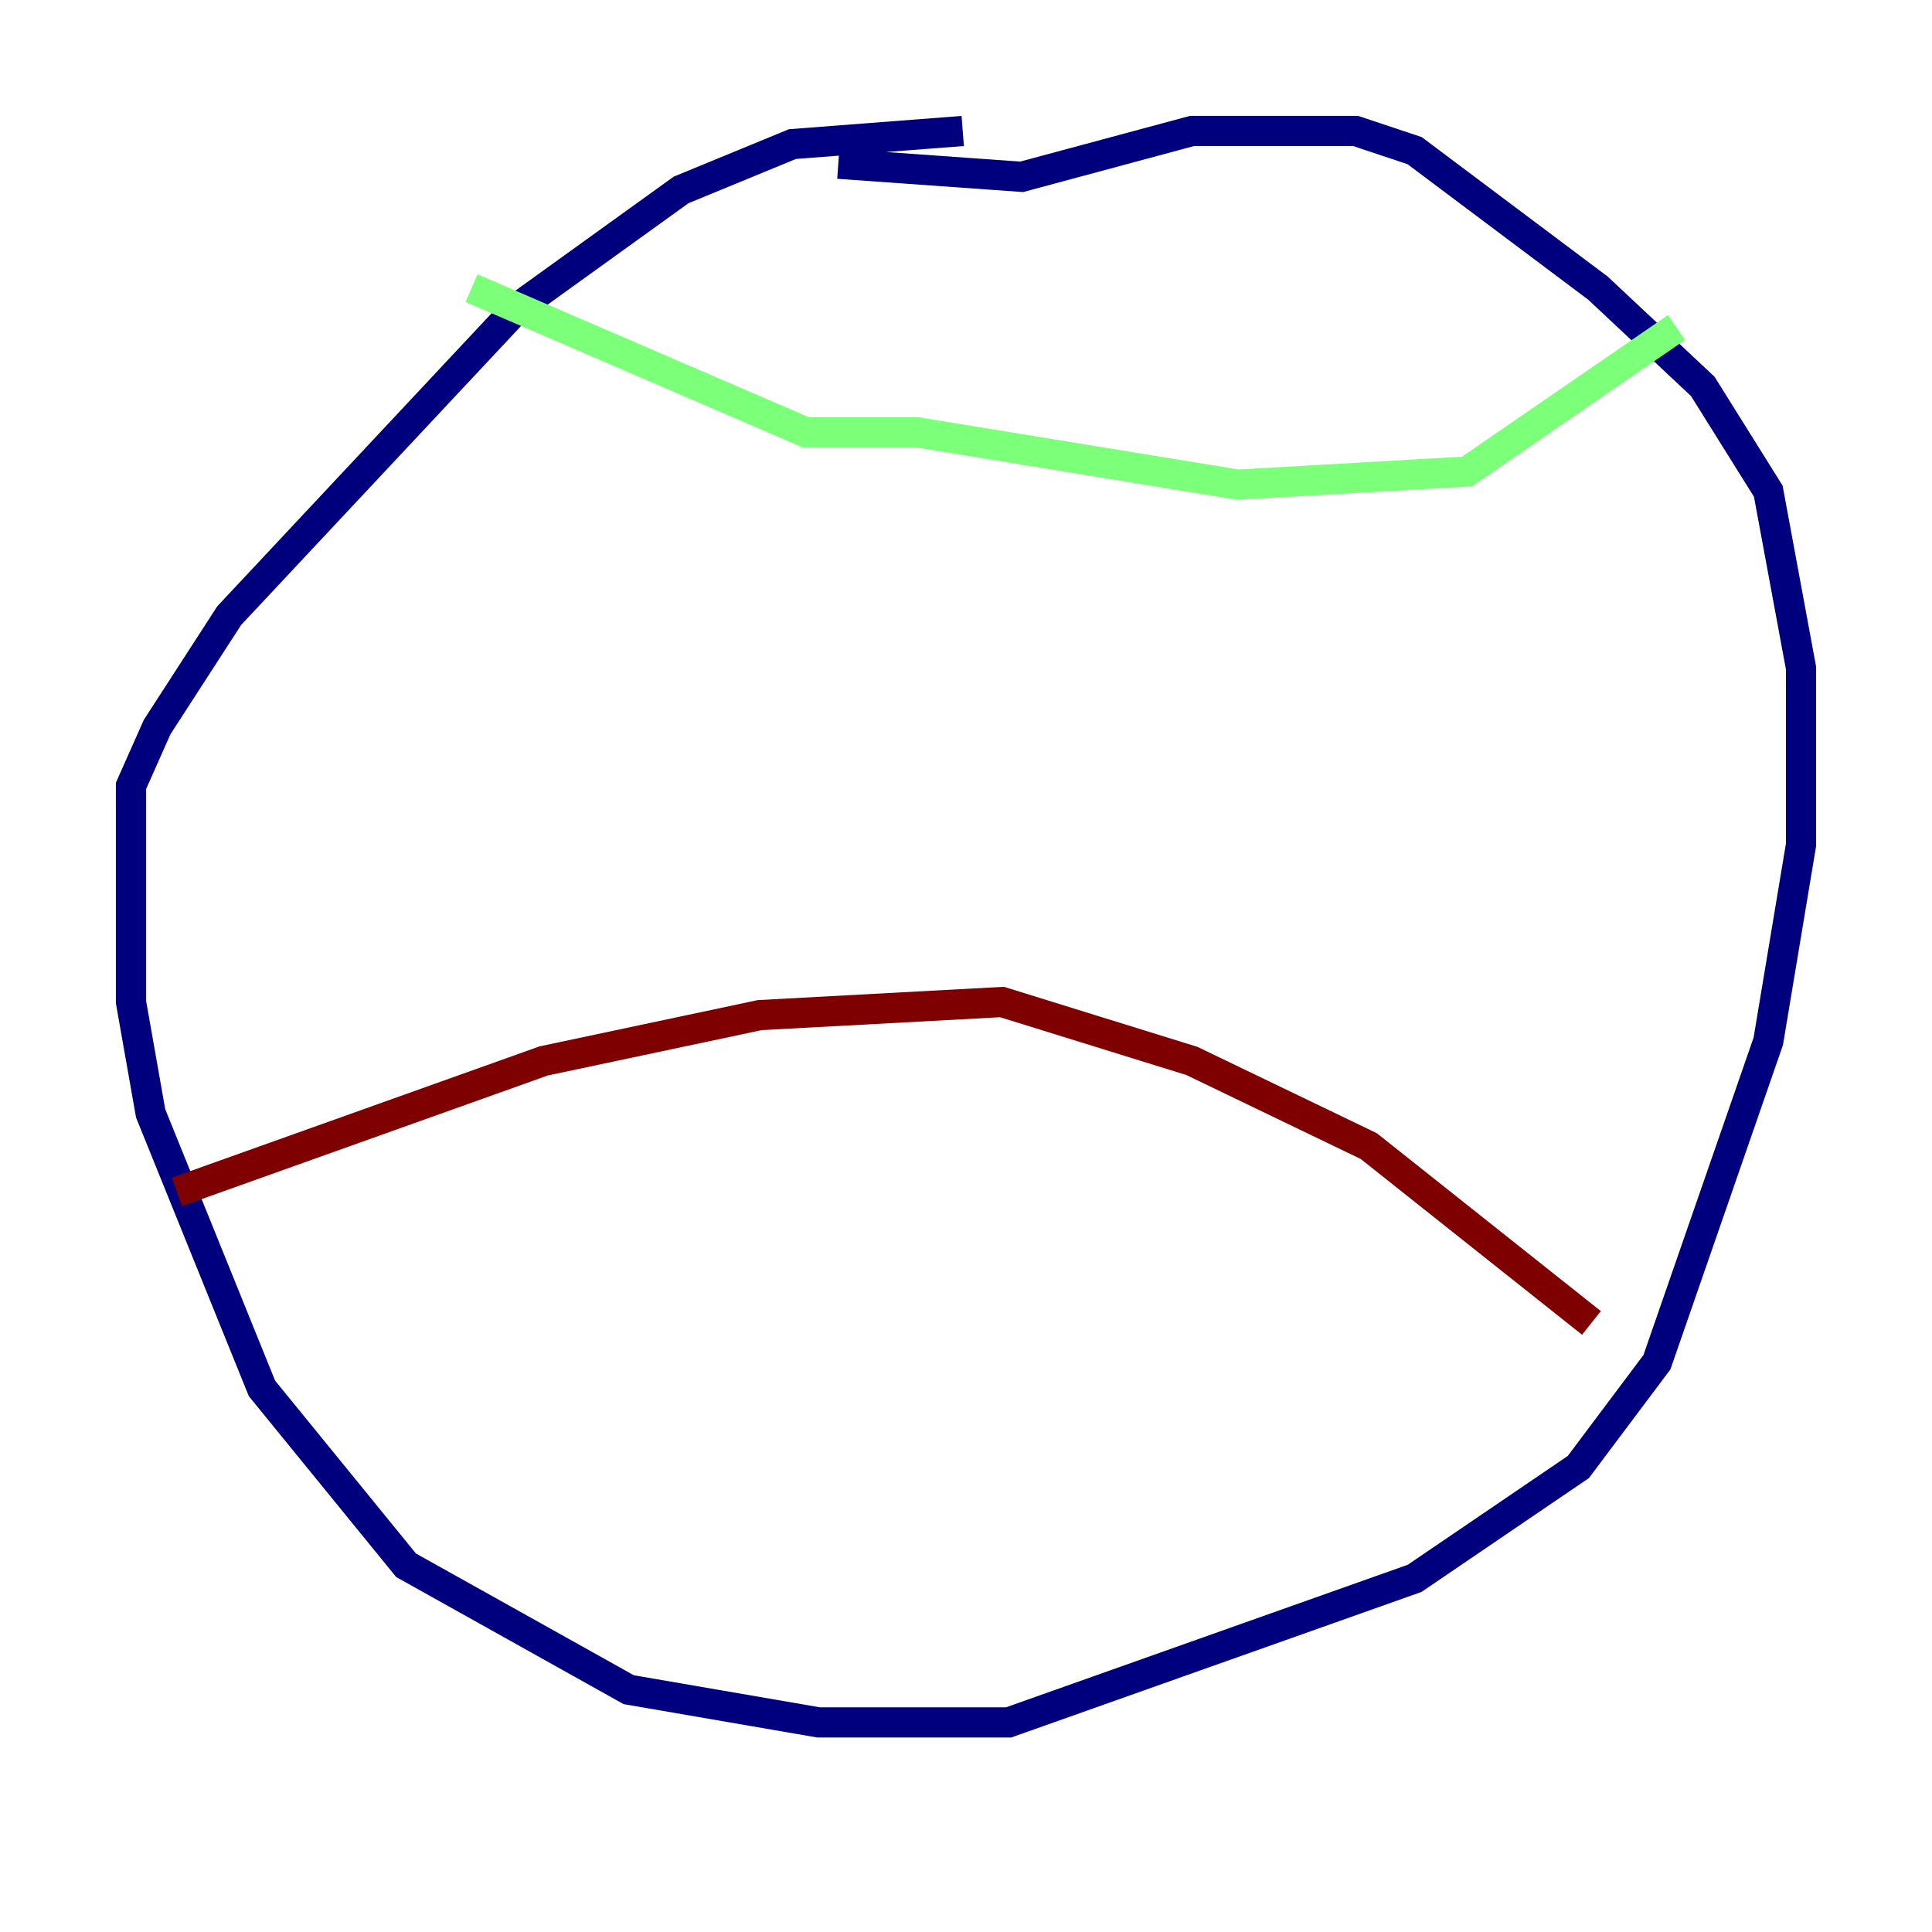 <?xml version="1.0" encoding="utf-8" ?>
<svg baseProfile="tiny" height="128" version="1.2" viewBox="0,0,128,128" width="128" xmlns="http://www.w3.org/2000/svg" xmlns:ev="http://www.w3.org/2001/xml-events" xmlns:xlink="http://www.w3.org/1999/xlink"><defs /><polyline fill="none" points="63.783,8.678 52.502,9.546 45.125,12.583 34.278,20.393 15.186,40.786 10.414,48.163 8.678,52.068 8.678,66.386 9.98,73.763 17.356,91.986 26.902,103.702 41.654,111.946 54.237,114.115 66.82,114.115 93.722,104.57 104.57,97.193 109.776,90.251 117.153,68.99 119.322,55.973 119.322,44.258 117.153,32.542 112.814,25.6 105.871,19.091 93.722,9.98 89.817,8.678 78.969,8.678 67.688,11.715 55.539,10.848" stroke="#00007f" stroke-width="2" /><polyline fill="none" points="31.241,19.091 53.37,28.637 60.746,28.637 82.007,32.108 97.193,31.241 111.078,21.695" stroke="#7cff79" stroke-width="2" /><polyline fill="none" points="11.715,78.969 36.014,70.291 50.332,67.254 66.386,66.386 78.969,70.291 90.685,75.932 105.437,87.647" stroke="#7f0000" stroke-width="2" /></svg>